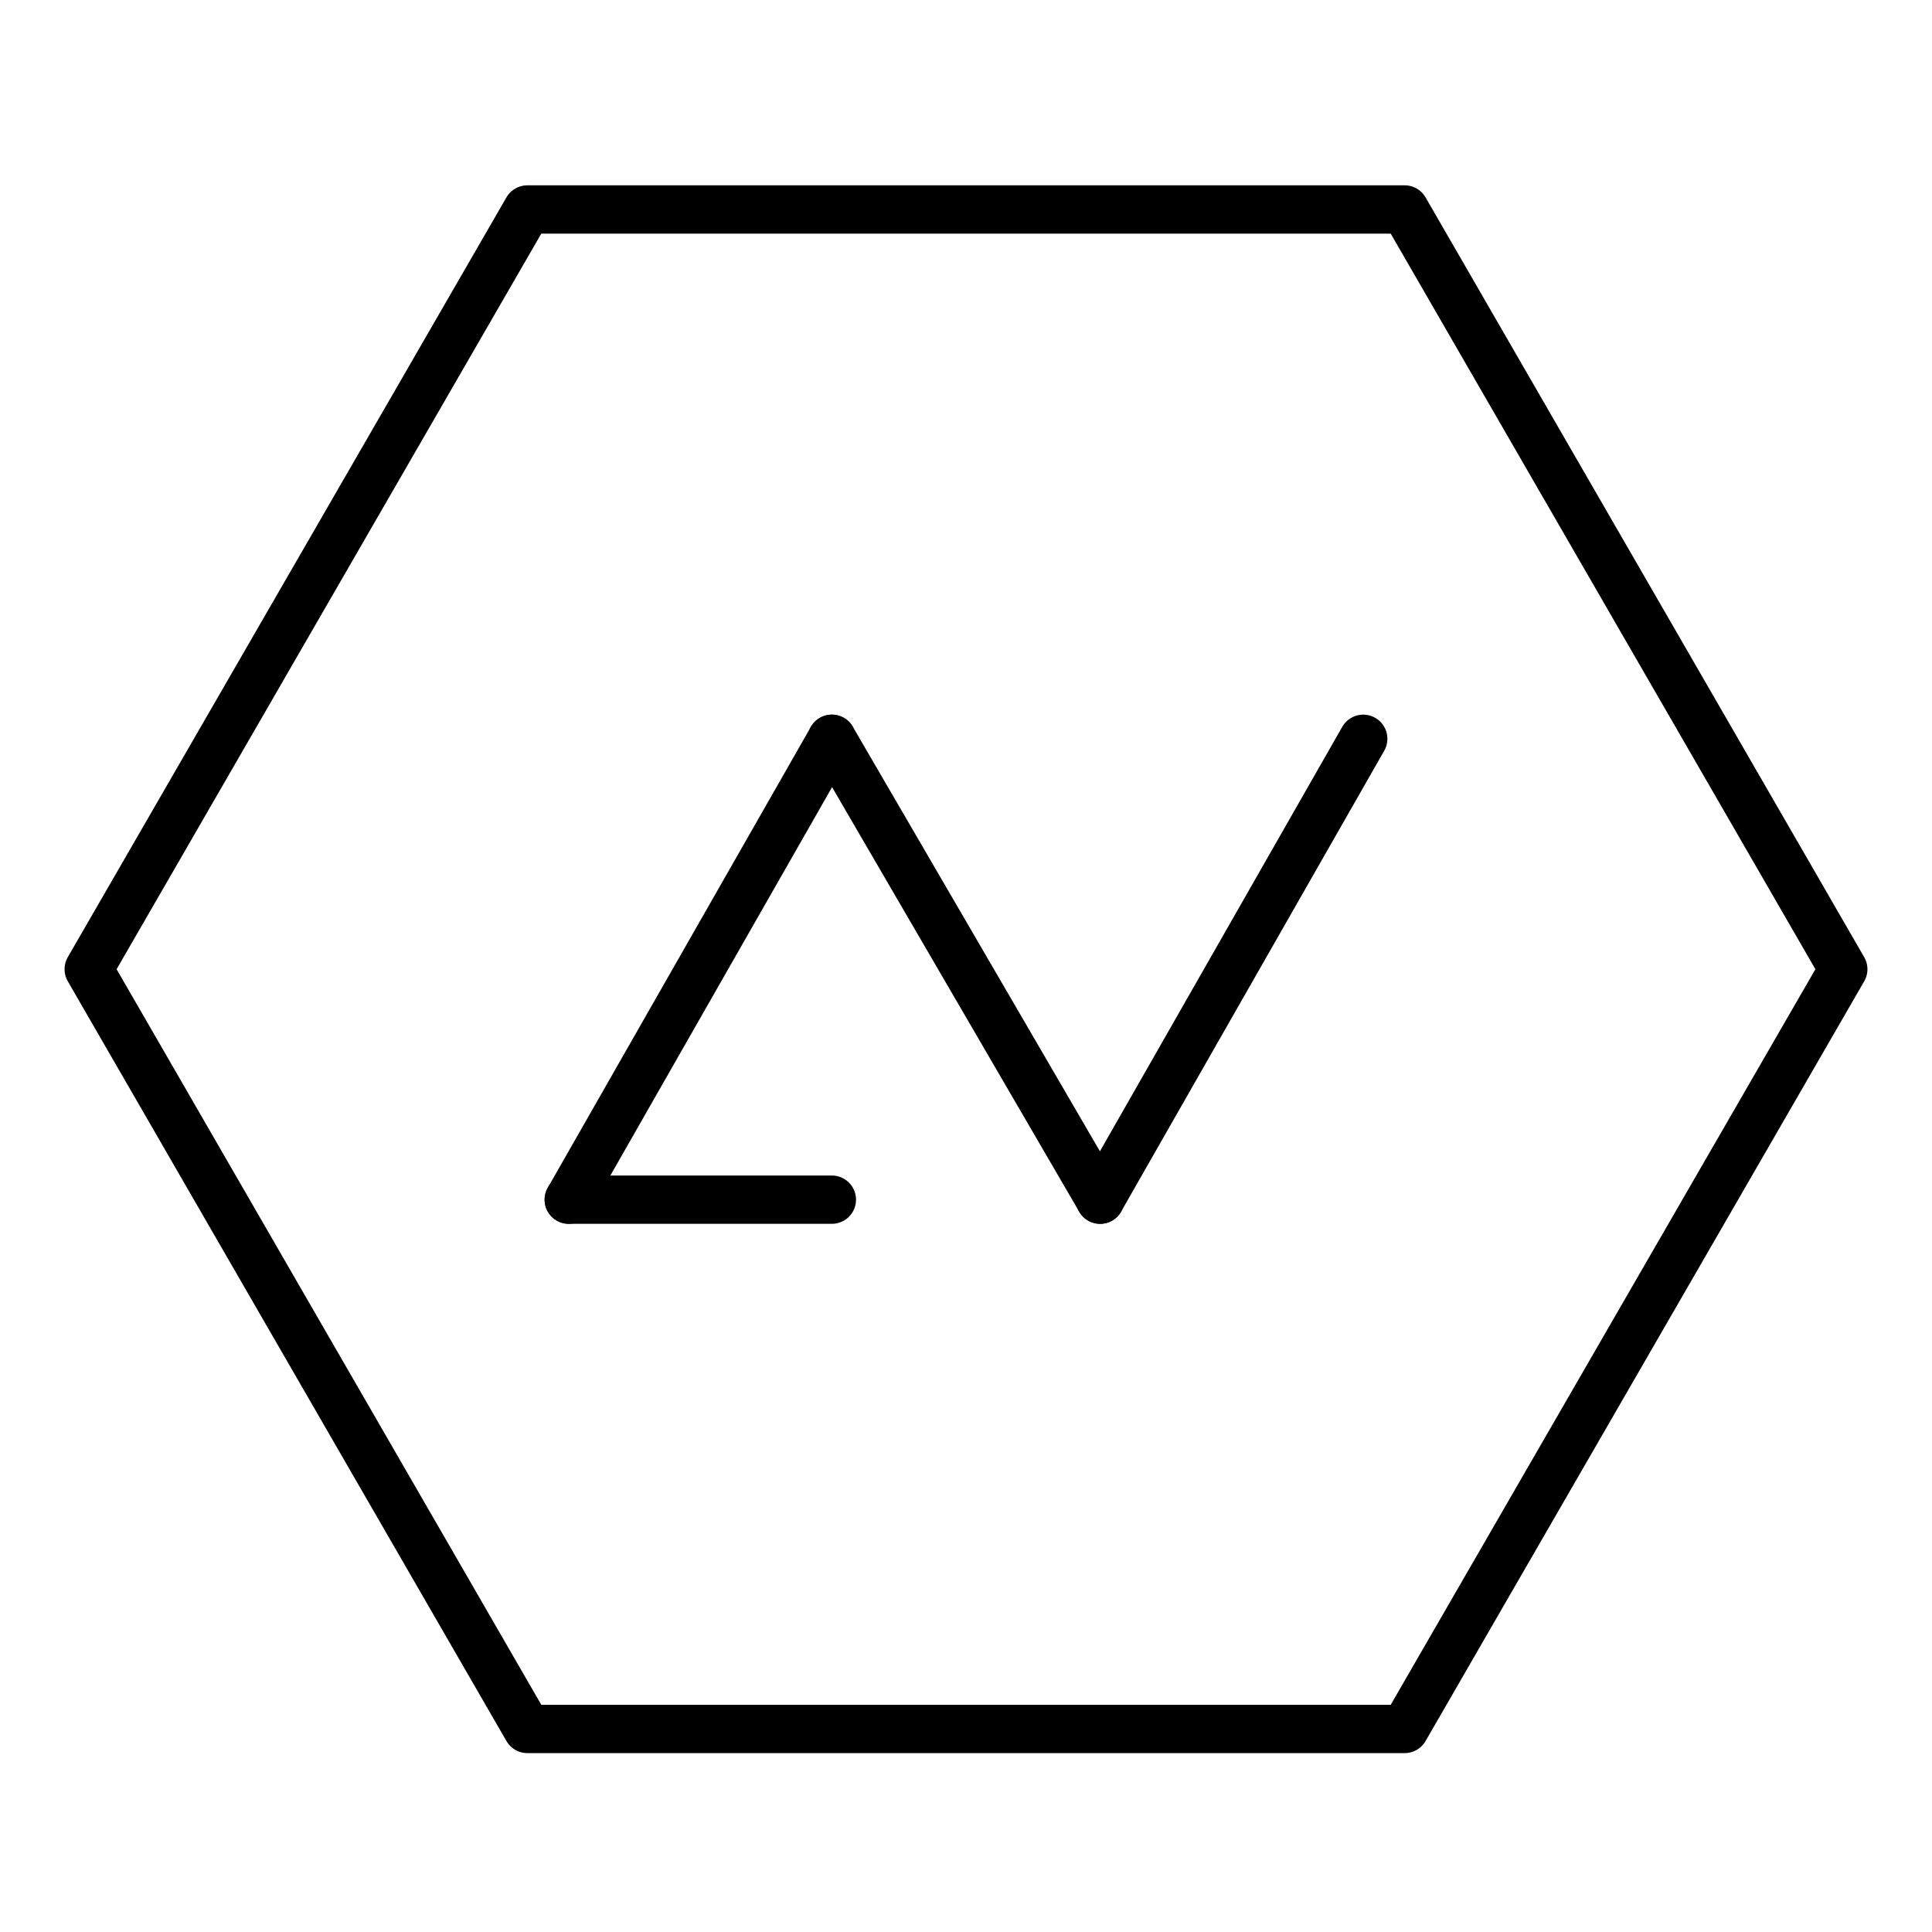 <svg class="logo" version="1.1" id="Layer_1" xmlns="http://www.w3.org/2000/svg" xmlns:xlink="http://www.w3.org/1999/xlink" x="0px" y="0px"
	 width="200px" height="200px" viewBox="0 0 200 200" enable-background="new 0 0 200 200" xml:space="preserve">
<line fill="none" stroke="#000000" stroke-width="5" stroke-linecap="round" stroke-linejoin="round" stroke-miterlimit="10" x1="58.878" y1="124.189" x2="86.115" y2="76.479"/>
<line fill="none" stroke="#000000" stroke-width="5" stroke-linecap="round" stroke-linejoin="round" stroke-miterlimit="10" x1="86.115" y1="76.479" x2="113.885" y2="124.189"/>
<line fill="none" stroke="#000000" stroke-width="5" stroke-linecap="round" stroke-linejoin="round" stroke-miterlimit="10" x1="113.885" y1="124.189" x2="141.122" y2="76.479"/>
<polygon fill="none" stroke="#000000" stroke-width="5" stroke-linecap="round" stroke-linejoin="round" stroke-miterlimit="10" points="
	54.591,178.981 9.184,100.334 54.591,21.684 145.409,21.684 190.816,100.334 145.409,178.981 "/>
<line fill="none" stroke="#000000" stroke-width="5" stroke-linecap="round" stroke-linejoin="round" stroke-miterlimit="10" x1="58.878" y1="124.189" x2="86.115" y2="124.189"/>
</svg>
